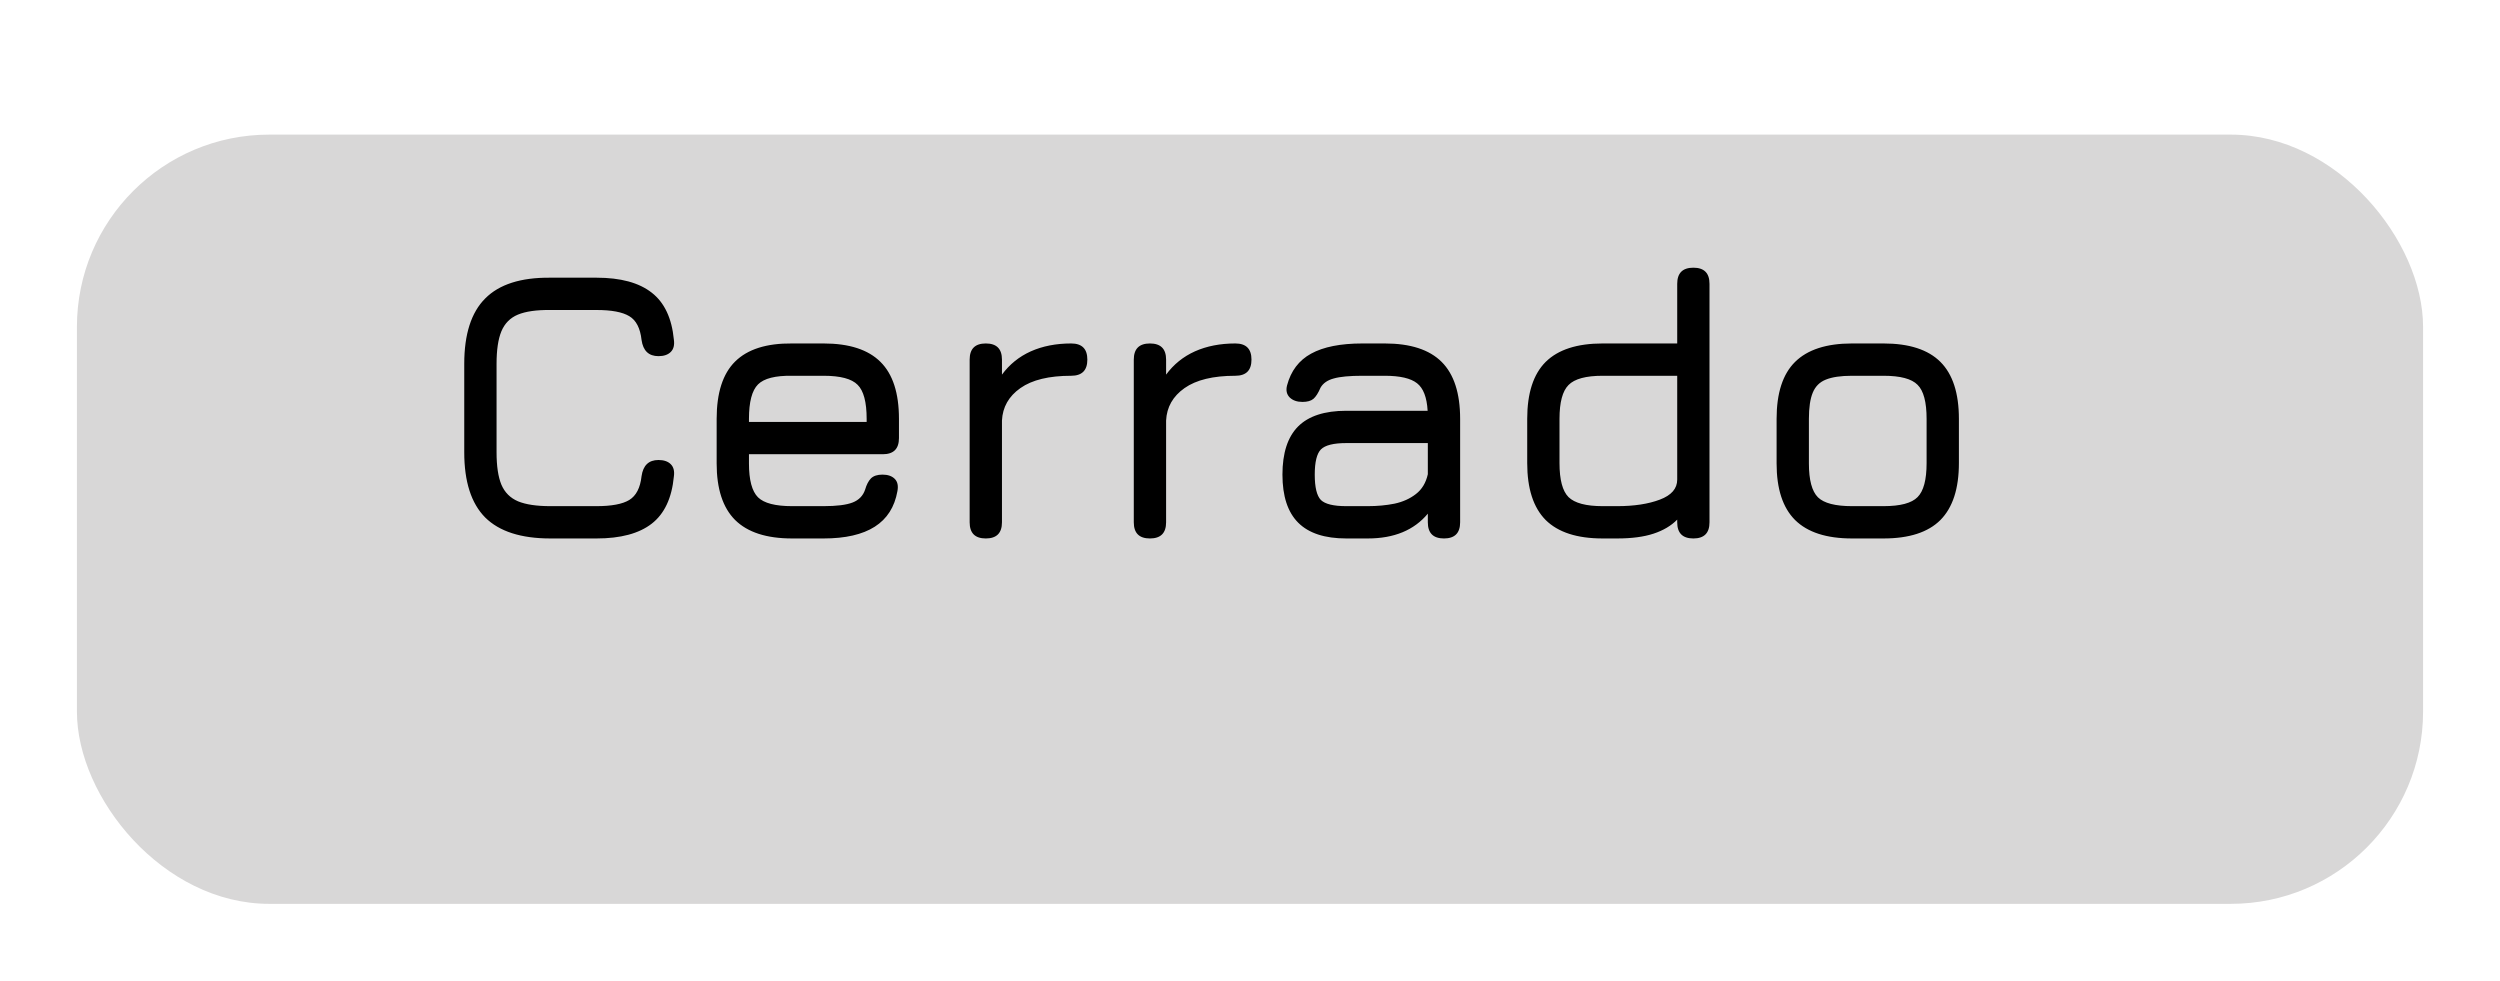 <svg width="130" height="51" viewBox="0 0 130 51" fill="none" xmlns="http://www.w3.org/2000/svg">
<g filter="url(#filter0_d)">
<rect x="2" y="3" width="122" height="40" rx="10" fill="#D8D7D7"/>
</g>
<path d="M28.621 28C27.094 28 25.964 27.637 25.231 26.91C24.504 26.177 24.141 25.047 24.141 23.52V18.92C24.141 17.38 24.504 16.247 25.231 15.52C25.958 14.787 27.081 14.427 28.601 14.44H31.021C32.274 14.44 33.231 14.7 33.891 15.22C34.551 15.733 34.934 16.547 35.041 17.66C35.081 17.94 35.028 18.153 34.881 18.3C34.734 18.447 34.521 18.52 34.241 18.52C33.734 18.52 33.441 18.24 33.361 17.68C33.294 17.067 33.081 16.653 32.721 16.44C32.368 16.227 31.801 16.12 31.021 16.12H28.601C27.894 16.113 27.338 16.193 26.931 16.36C26.531 16.527 26.244 16.817 26.071 17.23C25.904 17.637 25.821 18.2 25.821 18.92V23.52C25.821 24.233 25.904 24.793 26.071 25.2C26.244 25.607 26.534 25.897 26.941 26.07C27.348 26.237 27.908 26.32 28.621 26.32H31.021C31.801 26.32 32.368 26.213 32.721 26C33.081 25.78 33.294 25.367 33.361 24.76C33.441 24.2 33.734 23.92 34.241 23.92C34.521 23.92 34.734 23.993 34.881 24.14C35.028 24.287 35.081 24.5 35.041 24.78C34.934 25.9 34.551 26.717 33.891 27.23C33.231 27.743 32.274 28 31.021 28H28.621ZM38.946 23.62V24.1C38.946 24.96 39.103 25.547 39.416 25.86C39.729 26.167 40.319 26.32 41.186 26.32H42.826C43.506 26.32 44.009 26.257 44.336 26.13C44.663 26.003 44.879 25.78 44.986 25.46C45.059 25.207 45.159 25.013 45.286 24.88C45.419 24.747 45.619 24.68 45.886 24.68C46.166 24.68 46.379 24.753 46.526 24.9C46.673 25.047 46.719 25.26 46.666 25.54C46.519 26.367 46.126 26.983 45.486 27.39C44.846 27.797 43.959 28 42.826 28H41.186C39.859 28 38.873 27.68 38.226 27.04C37.586 26.4 37.266 25.42 37.266 24.1V21.78C37.266 20.427 37.586 19.433 38.226 18.8C38.873 18.16 39.859 17.847 41.186 17.86H42.826C44.159 17.86 45.146 18.18 45.786 18.82C46.426 19.453 46.746 20.44 46.746 21.78V22.78C46.746 23.34 46.466 23.62 45.906 23.62H38.946ZM41.186 19.54C40.319 19.527 39.729 19.677 39.416 19.99C39.103 20.303 38.946 20.9 38.946 21.78V21.94H45.066V21.78C45.066 20.907 44.909 20.317 44.596 20.01C44.289 19.697 43.699 19.54 42.826 19.54H41.186ZM51.262 28C50.702 28 50.422 27.72 50.422 27.16V18.7C50.422 18.14 50.702 17.86 51.262 17.86C51.822 17.86 52.102 18.14 52.102 18.7V19.48C52.495 18.947 52.995 18.543 53.602 18.27C54.215 17.997 54.915 17.86 55.702 17.86C56.262 17.86 56.542 18.14 56.542 18.7C56.542 19.26 56.262 19.54 55.702 19.54C54.548 19.54 53.669 19.753 53.062 20.18C52.455 20.607 52.135 21.17 52.102 21.87V27.16C52.102 27.72 51.822 28 51.262 28ZM59.797 28C59.237 28 58.957 27.72 58.957 27.16V18.7C58.957 18.14 59.237 17.86 59.797 17.86C60.357 17.86 60.637 18.14 60.637 18.7V19.48C61.03 18.947 61.53 18.543 62.137 18.27C62.75 17.997 63.45 17.86 64.237 17.86C64.797 17.86 65.077 18.14 65.077 18.7C65.077 19.26 64.797 19.54 64.237 19.54C63.084 19.54 62.204 19.753 61.597 20.18C60.99 20.607 60.67 21.17 60.637 21.87V27.16C60.637 27.72 60.357 28 59.797 28ZM70.007 28C68.887 28 68.053 27.727 67.507 27.18C66.96 26.633 66.687 25.8 66.687 24.68C66.687 23.56 66.957 22.727 67.497 22.18C68.043 21.633 68.88 21.36 70.007 21.36H74.237C74.197 20.66 74.013 20.183 73.687 19.93C73.36 19.67 72.8 19.54 72.007 19.54H70.847C70.18 19.54 69.683 19.587 69.357 19.68C69.03 19.767 68.8 19.927 68.667 20.16C68.547 20.44 68.423 20.633 68.297 20.74C68.17 20.847 67.98 20.9 67.727 20.9C67.447 20.9 67.227 20.823 67.067 20.67C66.907 20.51 66.86 20.3 66.927 20.04C67.127 19.287 67.543 18.737 68.177 18.39C68.817 18.037 69.707 17.86 70.847 17.86H72.007C73.34 17.86 74.327 18.18 74.967 18.82C75.607 19.46 75.927 20.447 75.927 21.78V27.16C75.927 27.72 75.647 28 75.087 28C74.527 28 74.247 27.72 74.247 27.16V26.71C73.533 27.57 72.493 28 71.127 28H70.007ZM70.007 26.32H71.127C71.62 26.32 72.083 26.277 72.517 26.19C72.95 26.097 73.32 25.93 73.627 25.69C73.94 25.45 74.147 25.107 74.247 24.66V23.04H70.007C69.347 23.04 68.907 23.15 68.687 23.37C68.473 23.59 68.367 24.027 68.367 24.68C68.367 25.34 68.473 25.78 68.687 26C68.907 26.213 69.347 26.32 70.007 26.32ZM83.335 28C82.008 28 81.021 27.68 80.374 27.04C79.734 26.393 79.415 25.407 79.415 24.08V21.78C79.415 20.447 79.734 19.46 80.374 18.82C81.021 18.18 82.008 17.86 83.335 17.86H87.215V14.76C87.215 14.2 87.495 13.92 88.055 13.92C88.615 13.92 88.894 14.2 88.894 14.76V27.16C88.894 27.72 88.615 28 88.055 28C87.495 28 87.215 27.72 87.215 27.16V27.02C86.901 27.34 86.491 27.583 85.984 27.75C85.478 27.917 84.848 28 84.094 28H83.335ZM83.335 26.32H84.094C84.975 26.32 85.715 26.207 86.314 25.98C86.915 25.753 87.215 25.407 87.215 24.94V19.54H83.335C82.468 19.54 81.878 19.7 81.564 20.02C81.251 20.333 81.094 20.92 81.094 21.78V24.08C81.094 24.947 81.251 25.537 81.564 25.85C81.885 26.163 82.475 26.32 83.335 26.32ZM96.303 28C94.977 28 93.99 27.68 93.343 27.04C92.703 26.4 92.383 25.42 92.383 24.1V21.78C92.383 20.44 92.703 19.453 93.343 18.82C93.99 18.18 94.977 17.86 96.303 17.86H97.943C99.276 17.86 100.263 18.18 100.903 18.82C101.543 19.46 101.863 20.447 101.863 21.78V24.08C101.863 25.407 101.543 26.393 100.903 27.04C100.263 27.68 99.276 28 97.943 28H96.303ZM94.063 24.1C94.063 24.96 94.22 25.547 94.533 25.86C94.847 26.167 95.436 26.32 96.303 26.32H97.943C98.817 26.32 99.406 26.163 99.713 25.85C100.027 25.537 100.183 24.947 100.183 24.08V21.78C100.183 20.907 100.027 20.317 99.713 20.01C99.406 19.697 98.817 19.54 97.943 19.54H96.303C95.723 19.54 95.27 19.607 94.943 19.74C94.623 19.867 94.397 20.093 94.263 20.42C94.13 20.74 94.063 21.193 94.063 21.78V24.1Z" fill="black"/>
<defs>
<filter id="filter0_d" x="0" y="3" width="130" height="48" filterUnits="userSpaceOnUse" color-interpolation-filters="sRGB">
<feFlood flood-opacity="0" result="BackgroundImageFix"/>
<feColorMatrix in="SourceAlpha" type="matrix" values="0 0 0 0 0 0 0 0 0 0 0 0 0 0 0 0 0 0 127 0"/>
<feOffset dx="2" dy="4"/>
<feGaussianBlur stdDeviation="2"/>
<feColorMatrix type="matrix" values="0 0 0 0 0 0 0 0 0 0 0 0 0 0 0 0 0 0 0.25 0"/>
<feBlend mode="normal" in2="BackgroundImageFix" result="effect1_dropShadow"/>
<feBlend mode="normal" in="SourceGraphic" in2="effect1_dropShadow" result="shape"/>
</filter>
</defs>
</svg>
